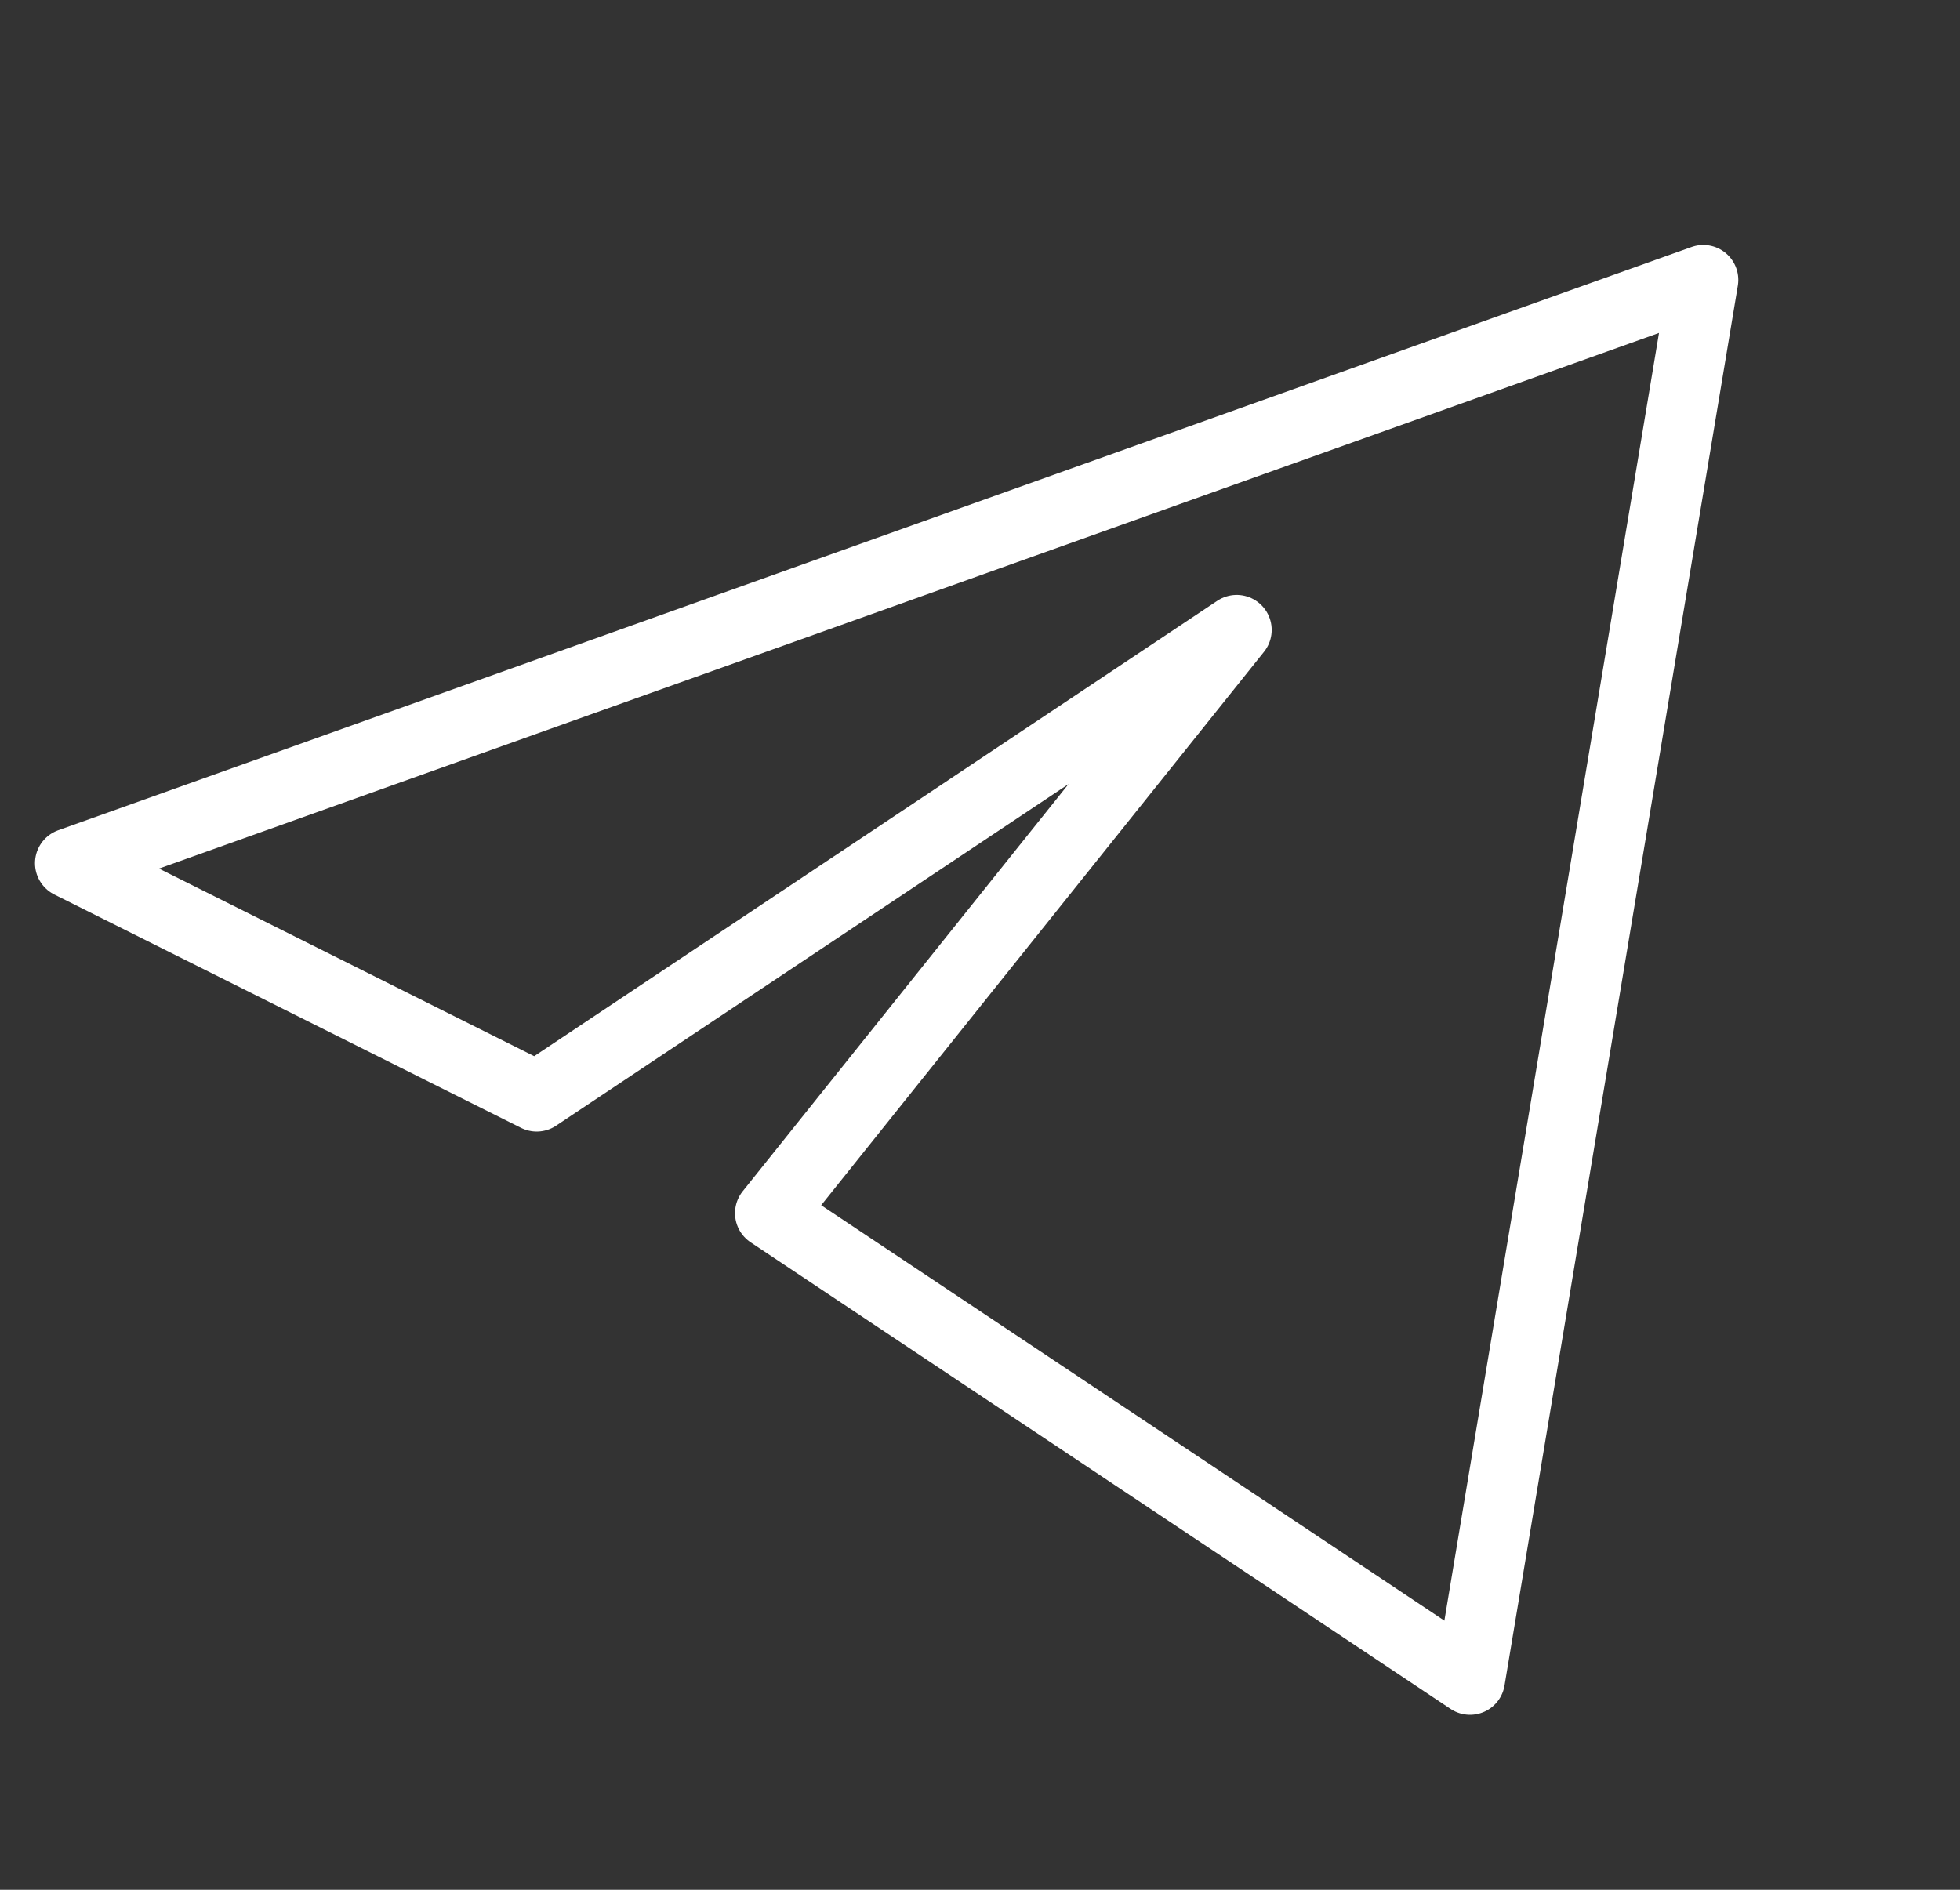 <svg width="28" height="27" viewBox="0 0 28 27" fill="none" xmlns="http://www.w3.org/2000/svg">
<rect x="0" y="0" width="28" height="27" fill="#333333" stroke="none"/>
<path d="M24.333 4L1 12.333L7.667 15.667L17.667 9L11 17.333L21 24L24.333 4Z" stroke="white" stroke-linejoin="round"/>
</svg>
